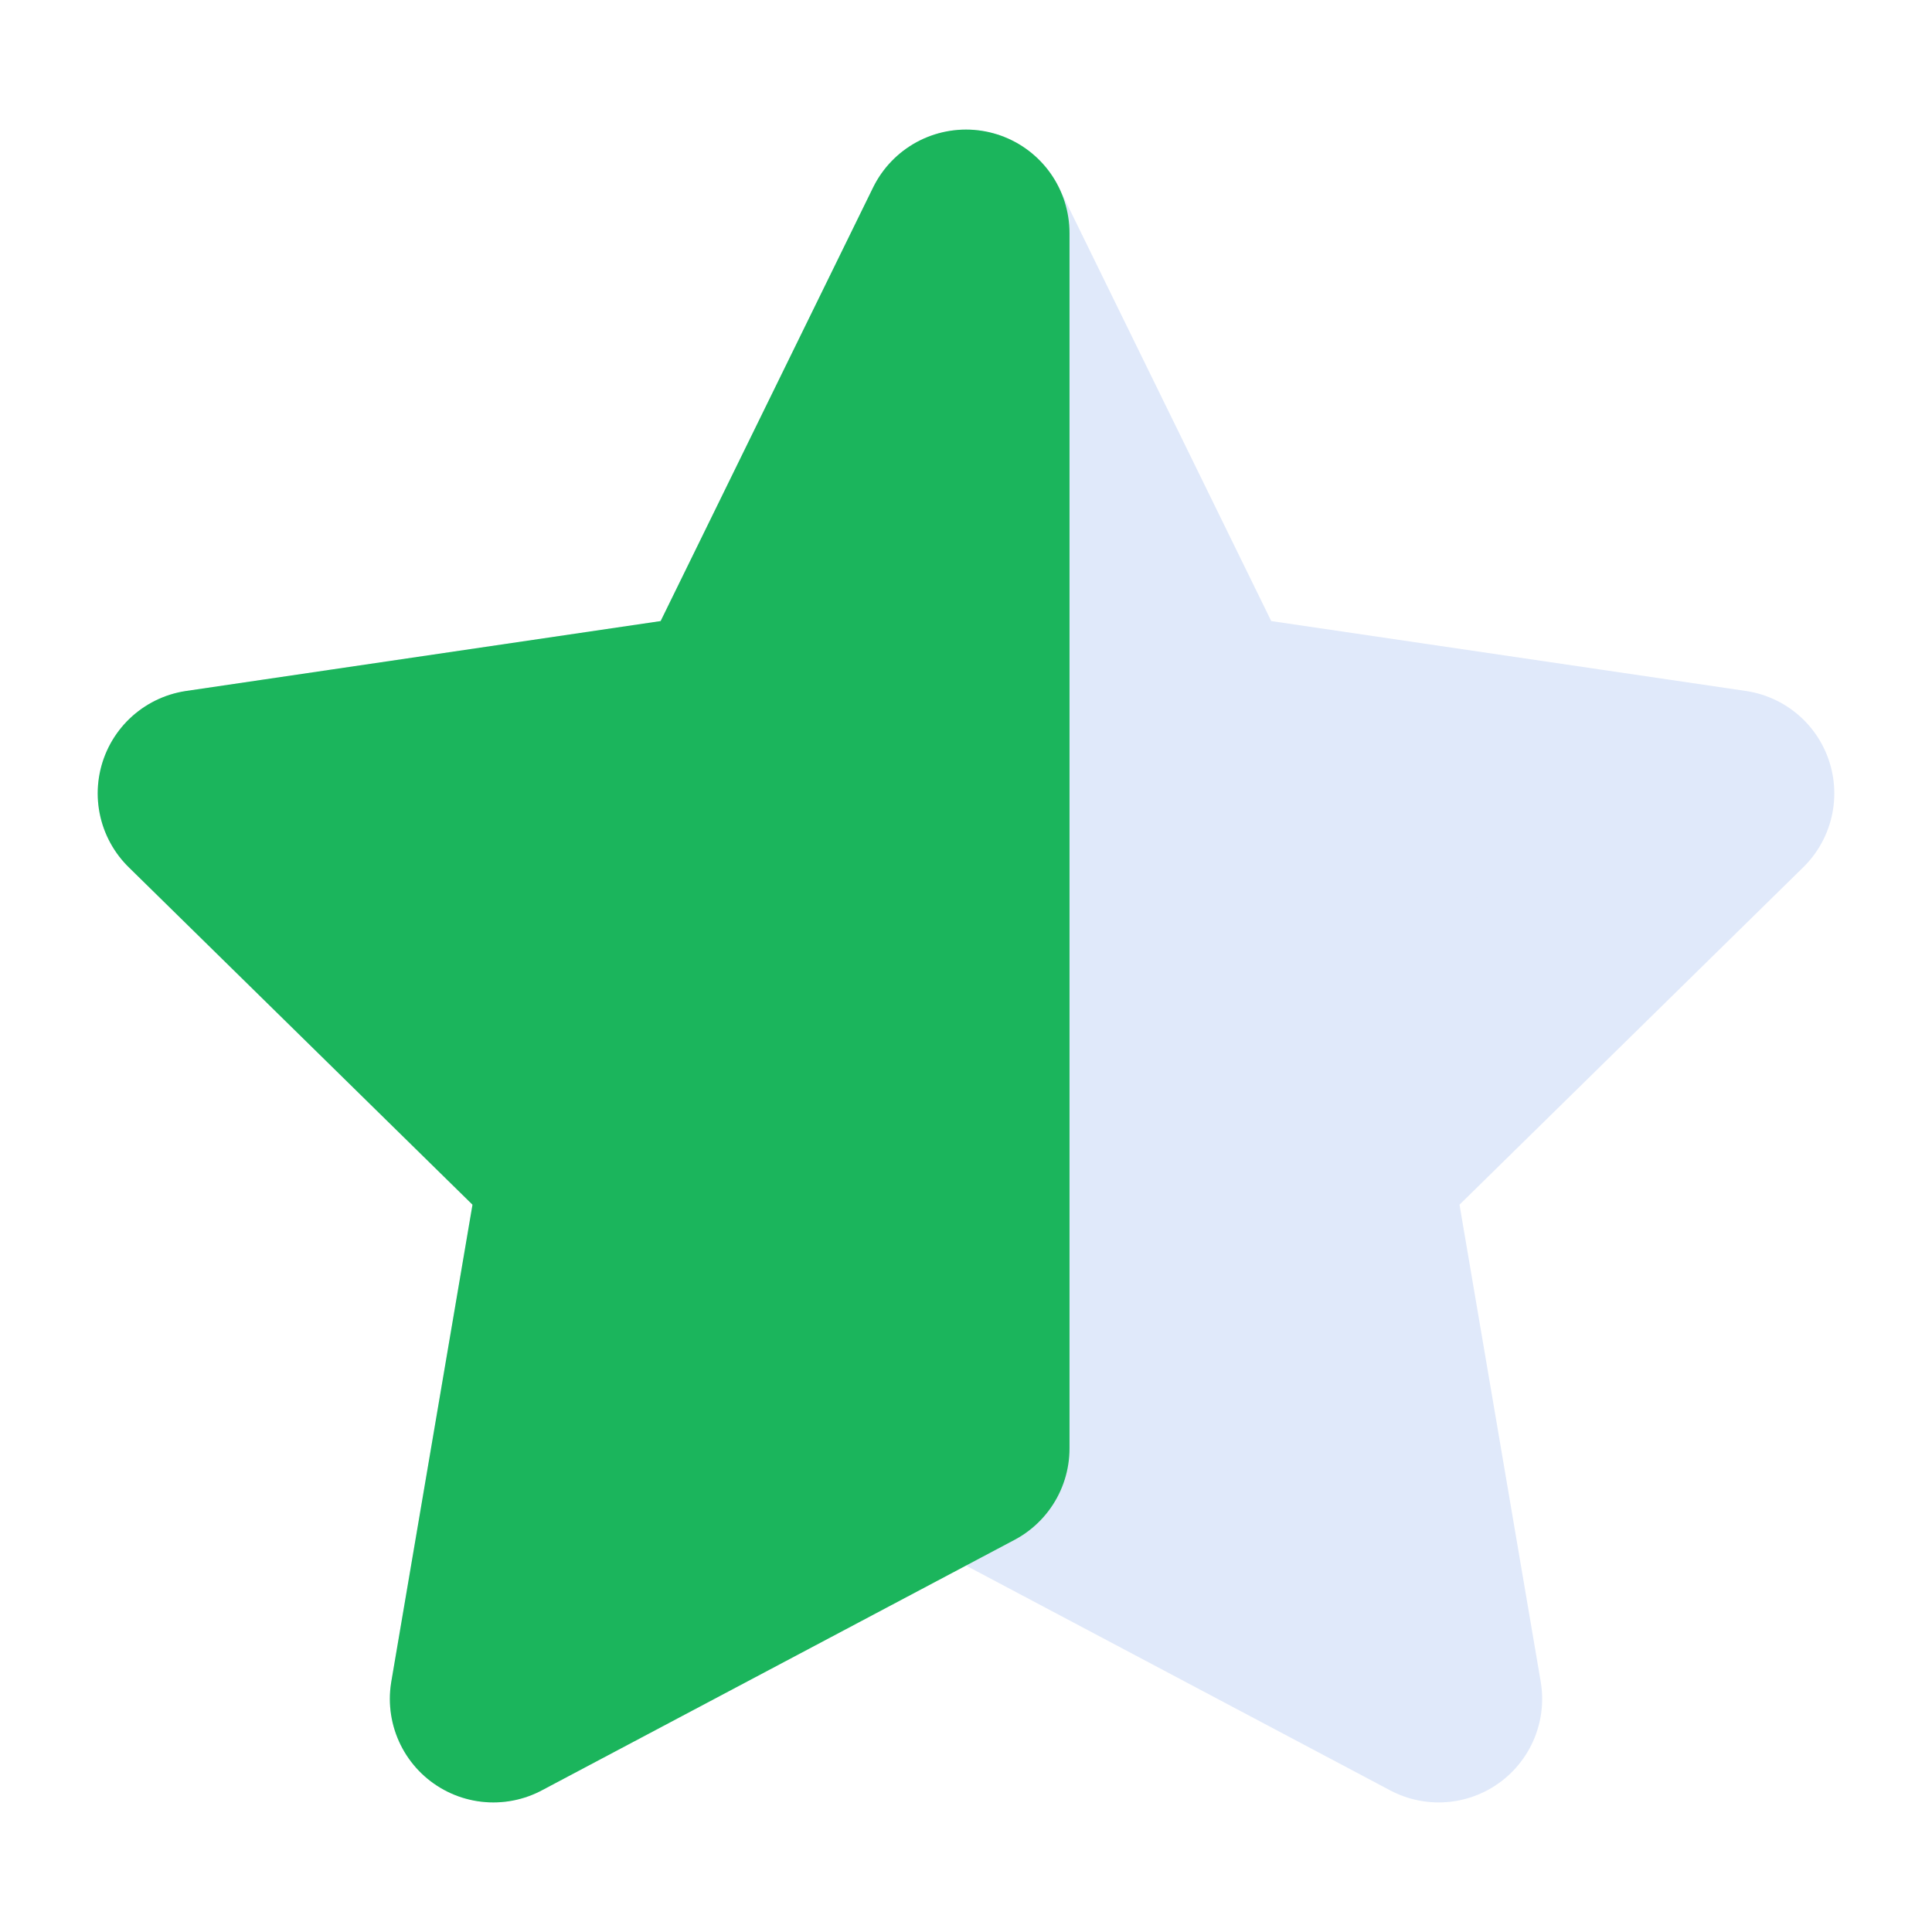 <svg width="14" height="14" viewBox="0 0 14 14" fill="none" xmlns="http://www.w3.org/2000/svg">
<path fill-rule="evenodd" clip-rule="evenodd" d="M7 1.689L8.712 5.185L12.542 5.749L9.771 8.469L10.425 12.311L7 10.496L3.575 12.311L4.229 8.469L1.458 5.749L5.287 5.185L7 1.689Z" fill="#E0E9FA" stroke="#E0E9FA" stroke-width="1.5" stroke-linecap="round" stroke-linejoin="round"/>
<path d="M3.575 12.311L7 10.496V1.689L5.287 5.185L1.458 5.749L4.229 8.469L3.575 12.311Z" fill="#1BB55C" stroke="#1BB55C" stroke-width="1.5" stroke-linecap="round" stroke-linejoin="round"/>
</svg>
